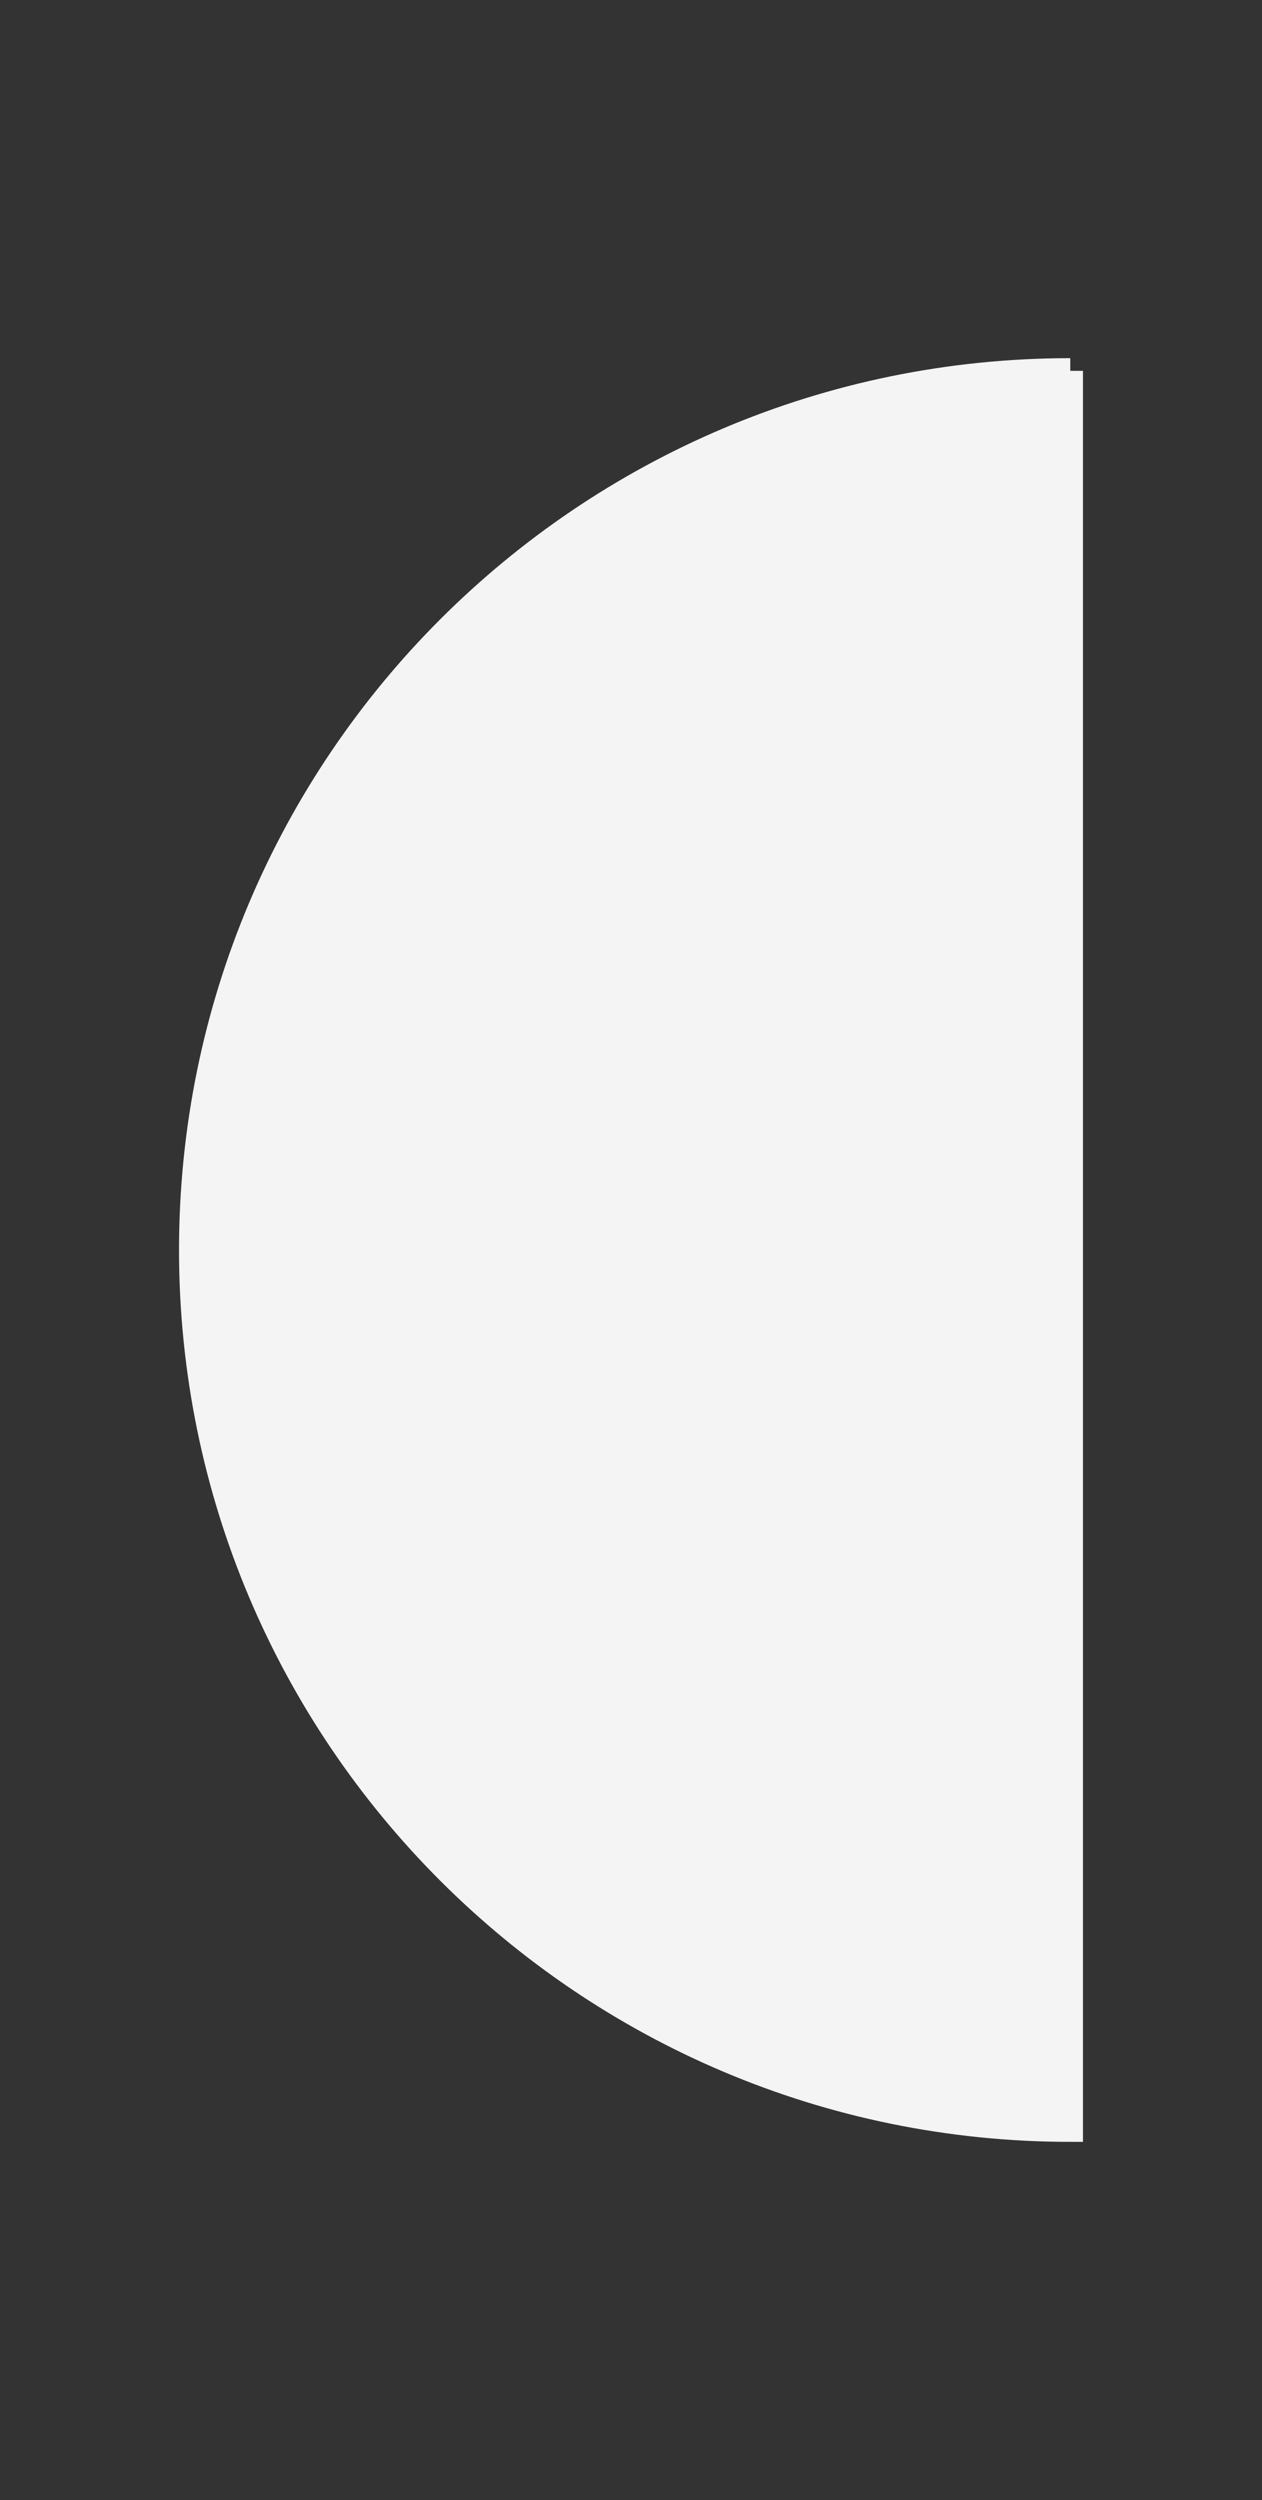 <?xml version="1.0" encoding="UTF-8" standalone="no"?>
<!-- Created with Inkscape (http://www.inkscape.org/) -->

<svg
   xmlns:dc="http://purl.org/dc/elements/1.1/"
   xmlns:cc="http://creativecommons.org/ns#"
   xmlns:rdf="http://www.w3.org/1999/02/22-rdf-syntax-ns#"
   xmlns:svg="http://www.w3.org/2000/svg"
   xmlns="http://www.w3.org/2000/svg"
   xmlns:sodipodi="http://sodipodi.sourceforge.net/DTD/sodipodi-0.dtd"
   xmlns:inkscape="http://www.inkscape.org/namespaces/inkscape"
   width="352.462"
   height="698.024"
   id="svg2"
   version="1.1"
   inkscape:version="0.48.3.1 r9886"
   sodipodi:docname="indicator-lunar-first-quarter.svg">
  <rect width="100%" height="100%" fill="#333333" stroke="none"/>
  <defs
     id="defs4" />
  <sodipodi:namedview
     id="base"
     pagecolor="#ffffff"
     bordercolor="#666666"
     borderopacity="1.0"
     inkscape:pageopacity="0.0"
     inkscape:pageshadow="2"
     inkscape:zoom="0.12374369"
     inkscape:cx="-508.71905"
     inkscape:cy="401.73861"
     inkscape:document-units="px"
     inkscape:current-layer="layer1"
     showgrid="false"
     inkscape:window-width="1920"
     inkscape:window-height="1056"
     inkscape:window-x="0"
     inkscape:window-y="24"
     inkscape:window-maximized="1"
     fit-margin-top="100"
     fit-margin-left="50"
     fit-margin-right="50"
     fit-margin-bottom="100">
    <inkscape:grid
       type="xygrid"
       id="grid2993"
       empspacing="5"
       visible="true"
       enabled="true"
       snapvisiblegridlinesonly="true"
       originx="1156.549px"
       originy="2855.122px" />
  </sodipodi:namedview>
  <g
     inkscape:label="Layer 1"
     inkscape:groupmode="layer"
     id="layer1"
     transform="translate(1156.549,-3209.46)">
    <path
       style="fill:#f4f4f4;fill-opacity:1;fill-rule:nonzero;stroke:#f4f4f4;stroke-width:7.087;stroke-miterlimit:4;stroke-opacity:1;stroke-dasharray:none"
       d="m -857.631,3313.003 0,490.938 c -135.525,-0.051 -245.375,-109.932 -245.375,-245.469 0,-135.536 109.85,-245.418 245.375,-245.469 z"
       id="path5269"
       inkscape:connector-curvature="0" />
  </g>
</svg>
